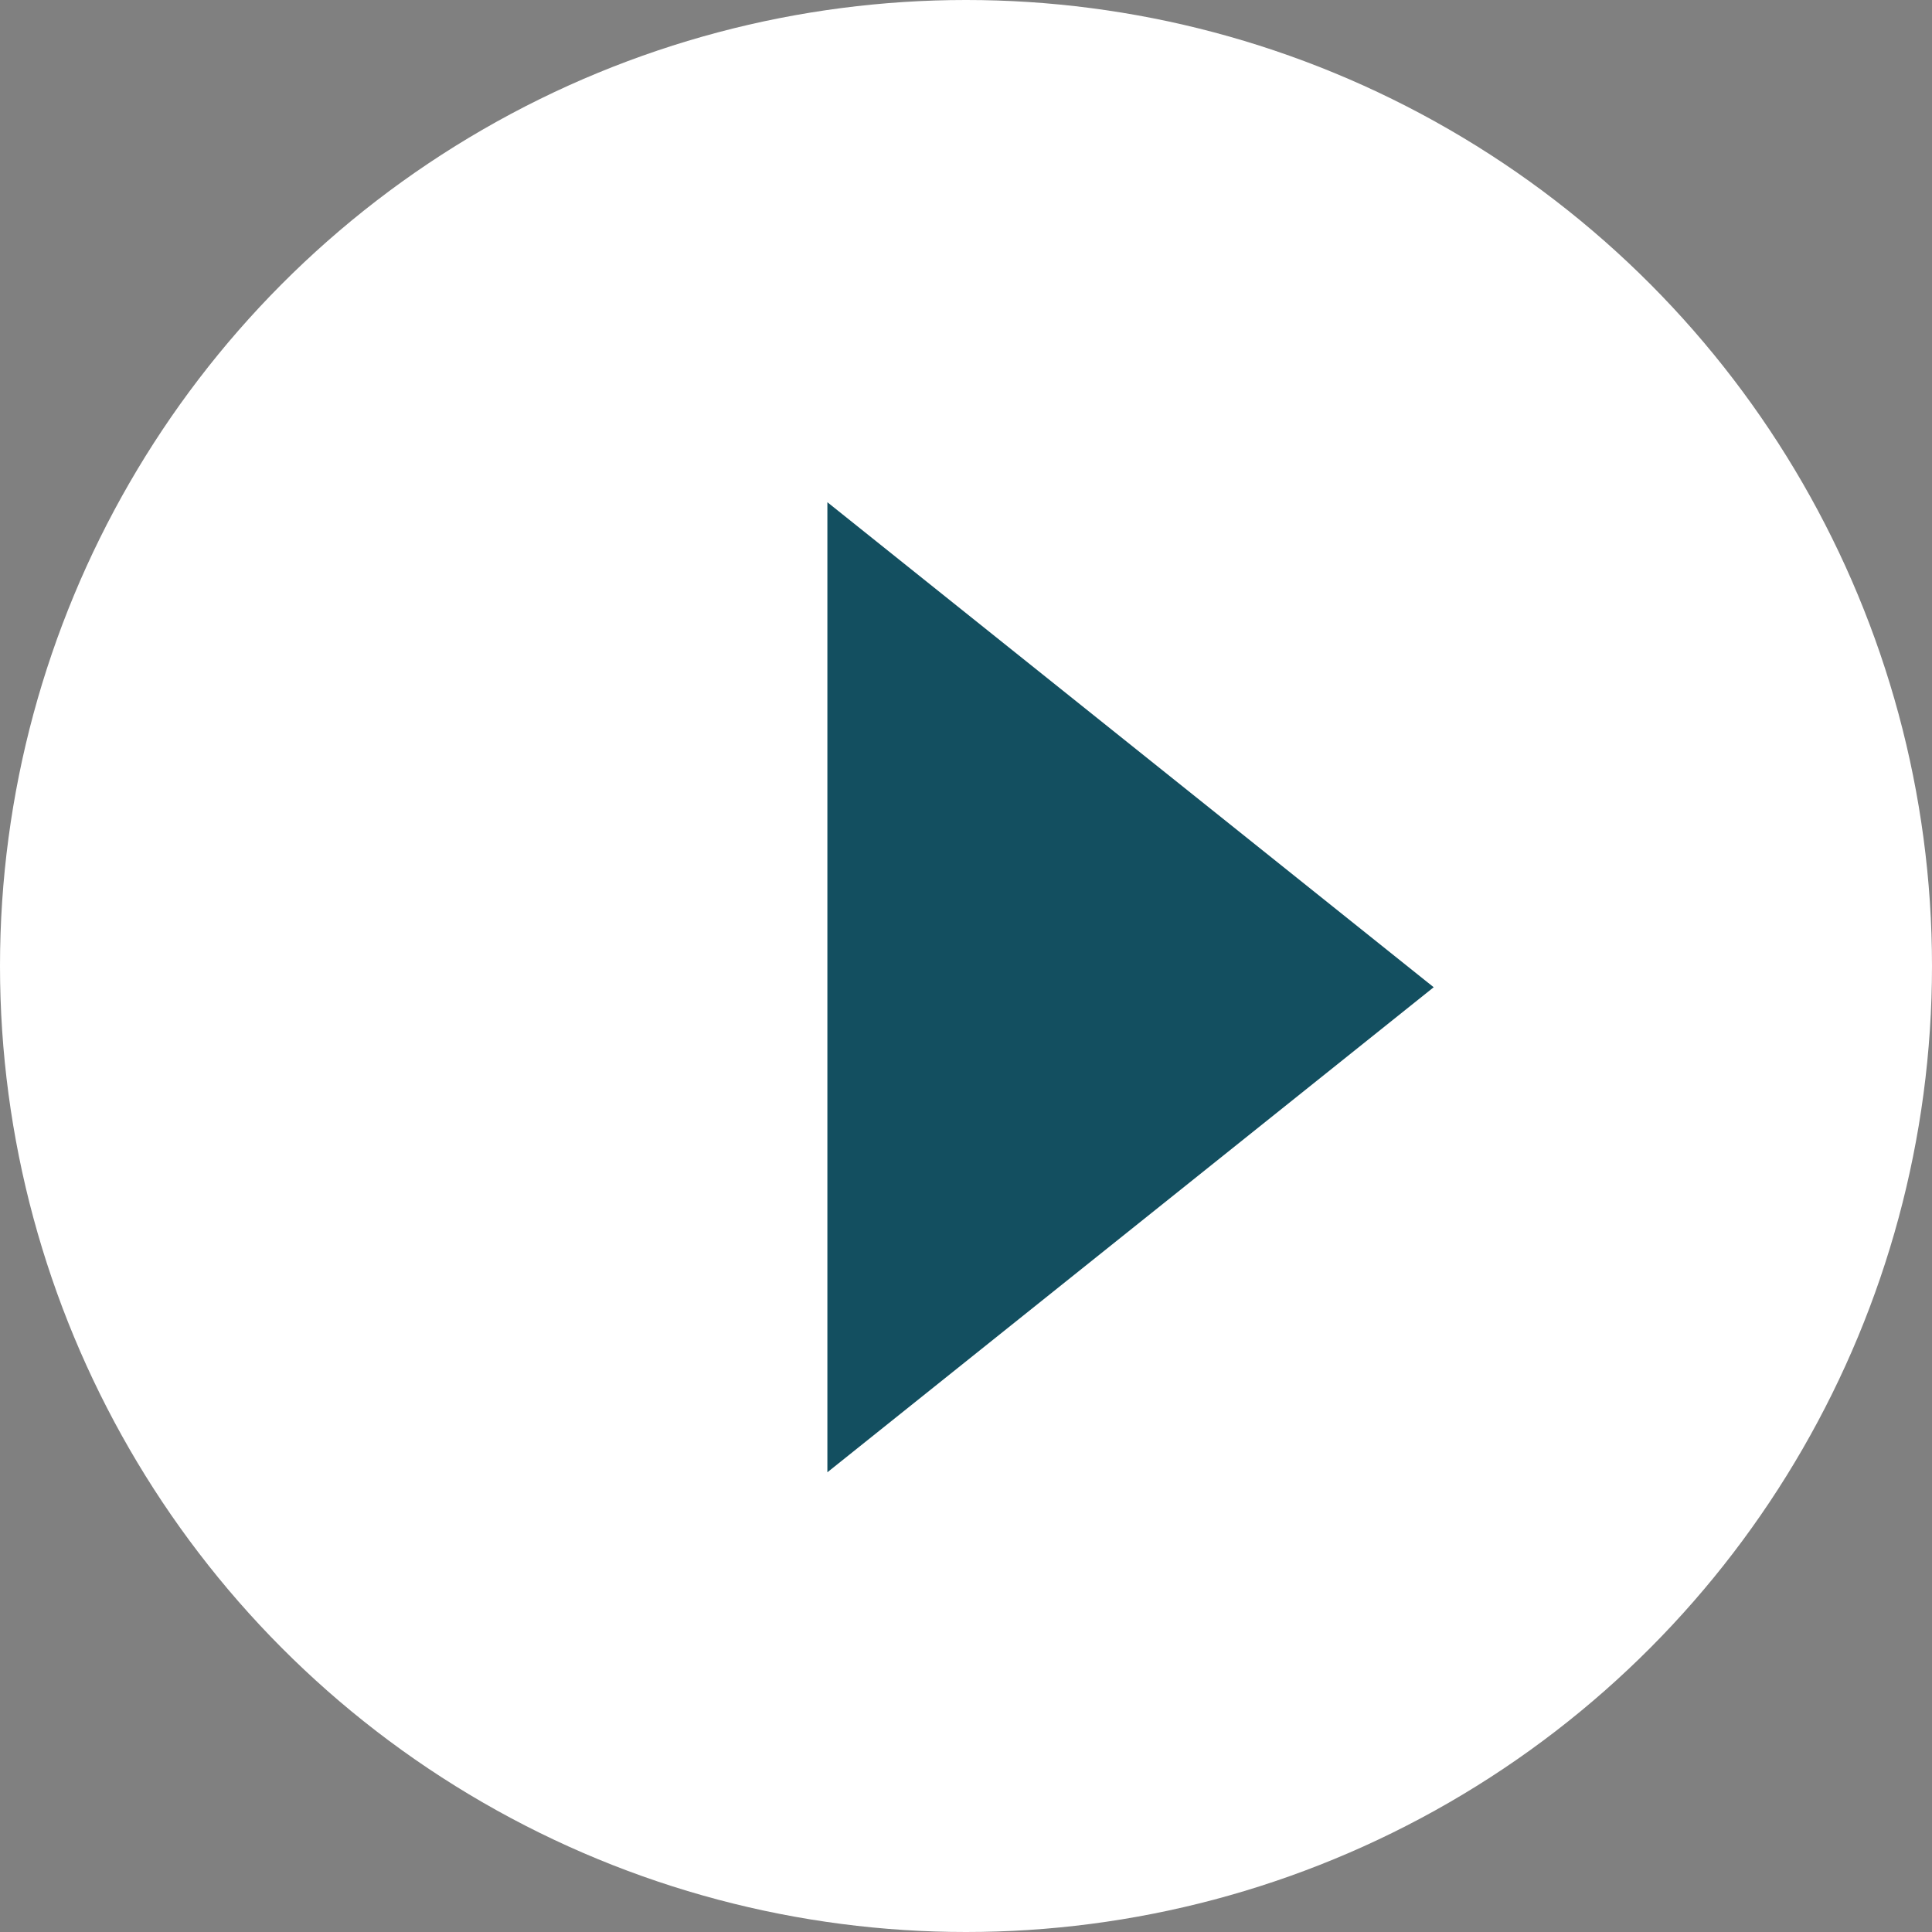 <?xml version="1.0" encoding="UTF-8"?>
<svg width="24px" height="24px" viewBox="0 0 24 24" version="1.1" xmlns="http://www.w3.org/2000/svg" xmlns:xlink="http://www.w3.org/1999/xlink">
    <rect x="0" y="0" width="24" height="24" fill="#808080" stroke="none"/>
    <!-- Generator: Sketch 52.2 (67145) - http://www.bohemiancoding.com/sketch -->
    <title>icon_video_play</title>
    <desc>Created with Sketch.</desc>
    <g id="Page-1" stroke="none" stroke-width="1" fill="none" fill-rule="evenodd">
        <g id="landing_06" transform="translate(-649, -2366)" fill-rule="nonzero">
            <g id="03" transform="translate(0, 2088)">
                <g id="links" transform="translate(649, 276)">
                    <g id="icon_video_play" transform="translate(0, 2)">
                        <circle id="Oval" fill="#FFFFFF" cx="12" cy="12" r="12"></circle>
                        <polygon id="Triangle" fill="#134F60" points="17.81 12.264 10.278 18.289 10.278 6.239"></polygon>
                    </g>
                </g>
            </g>
        </g>
    </g>
</svg>